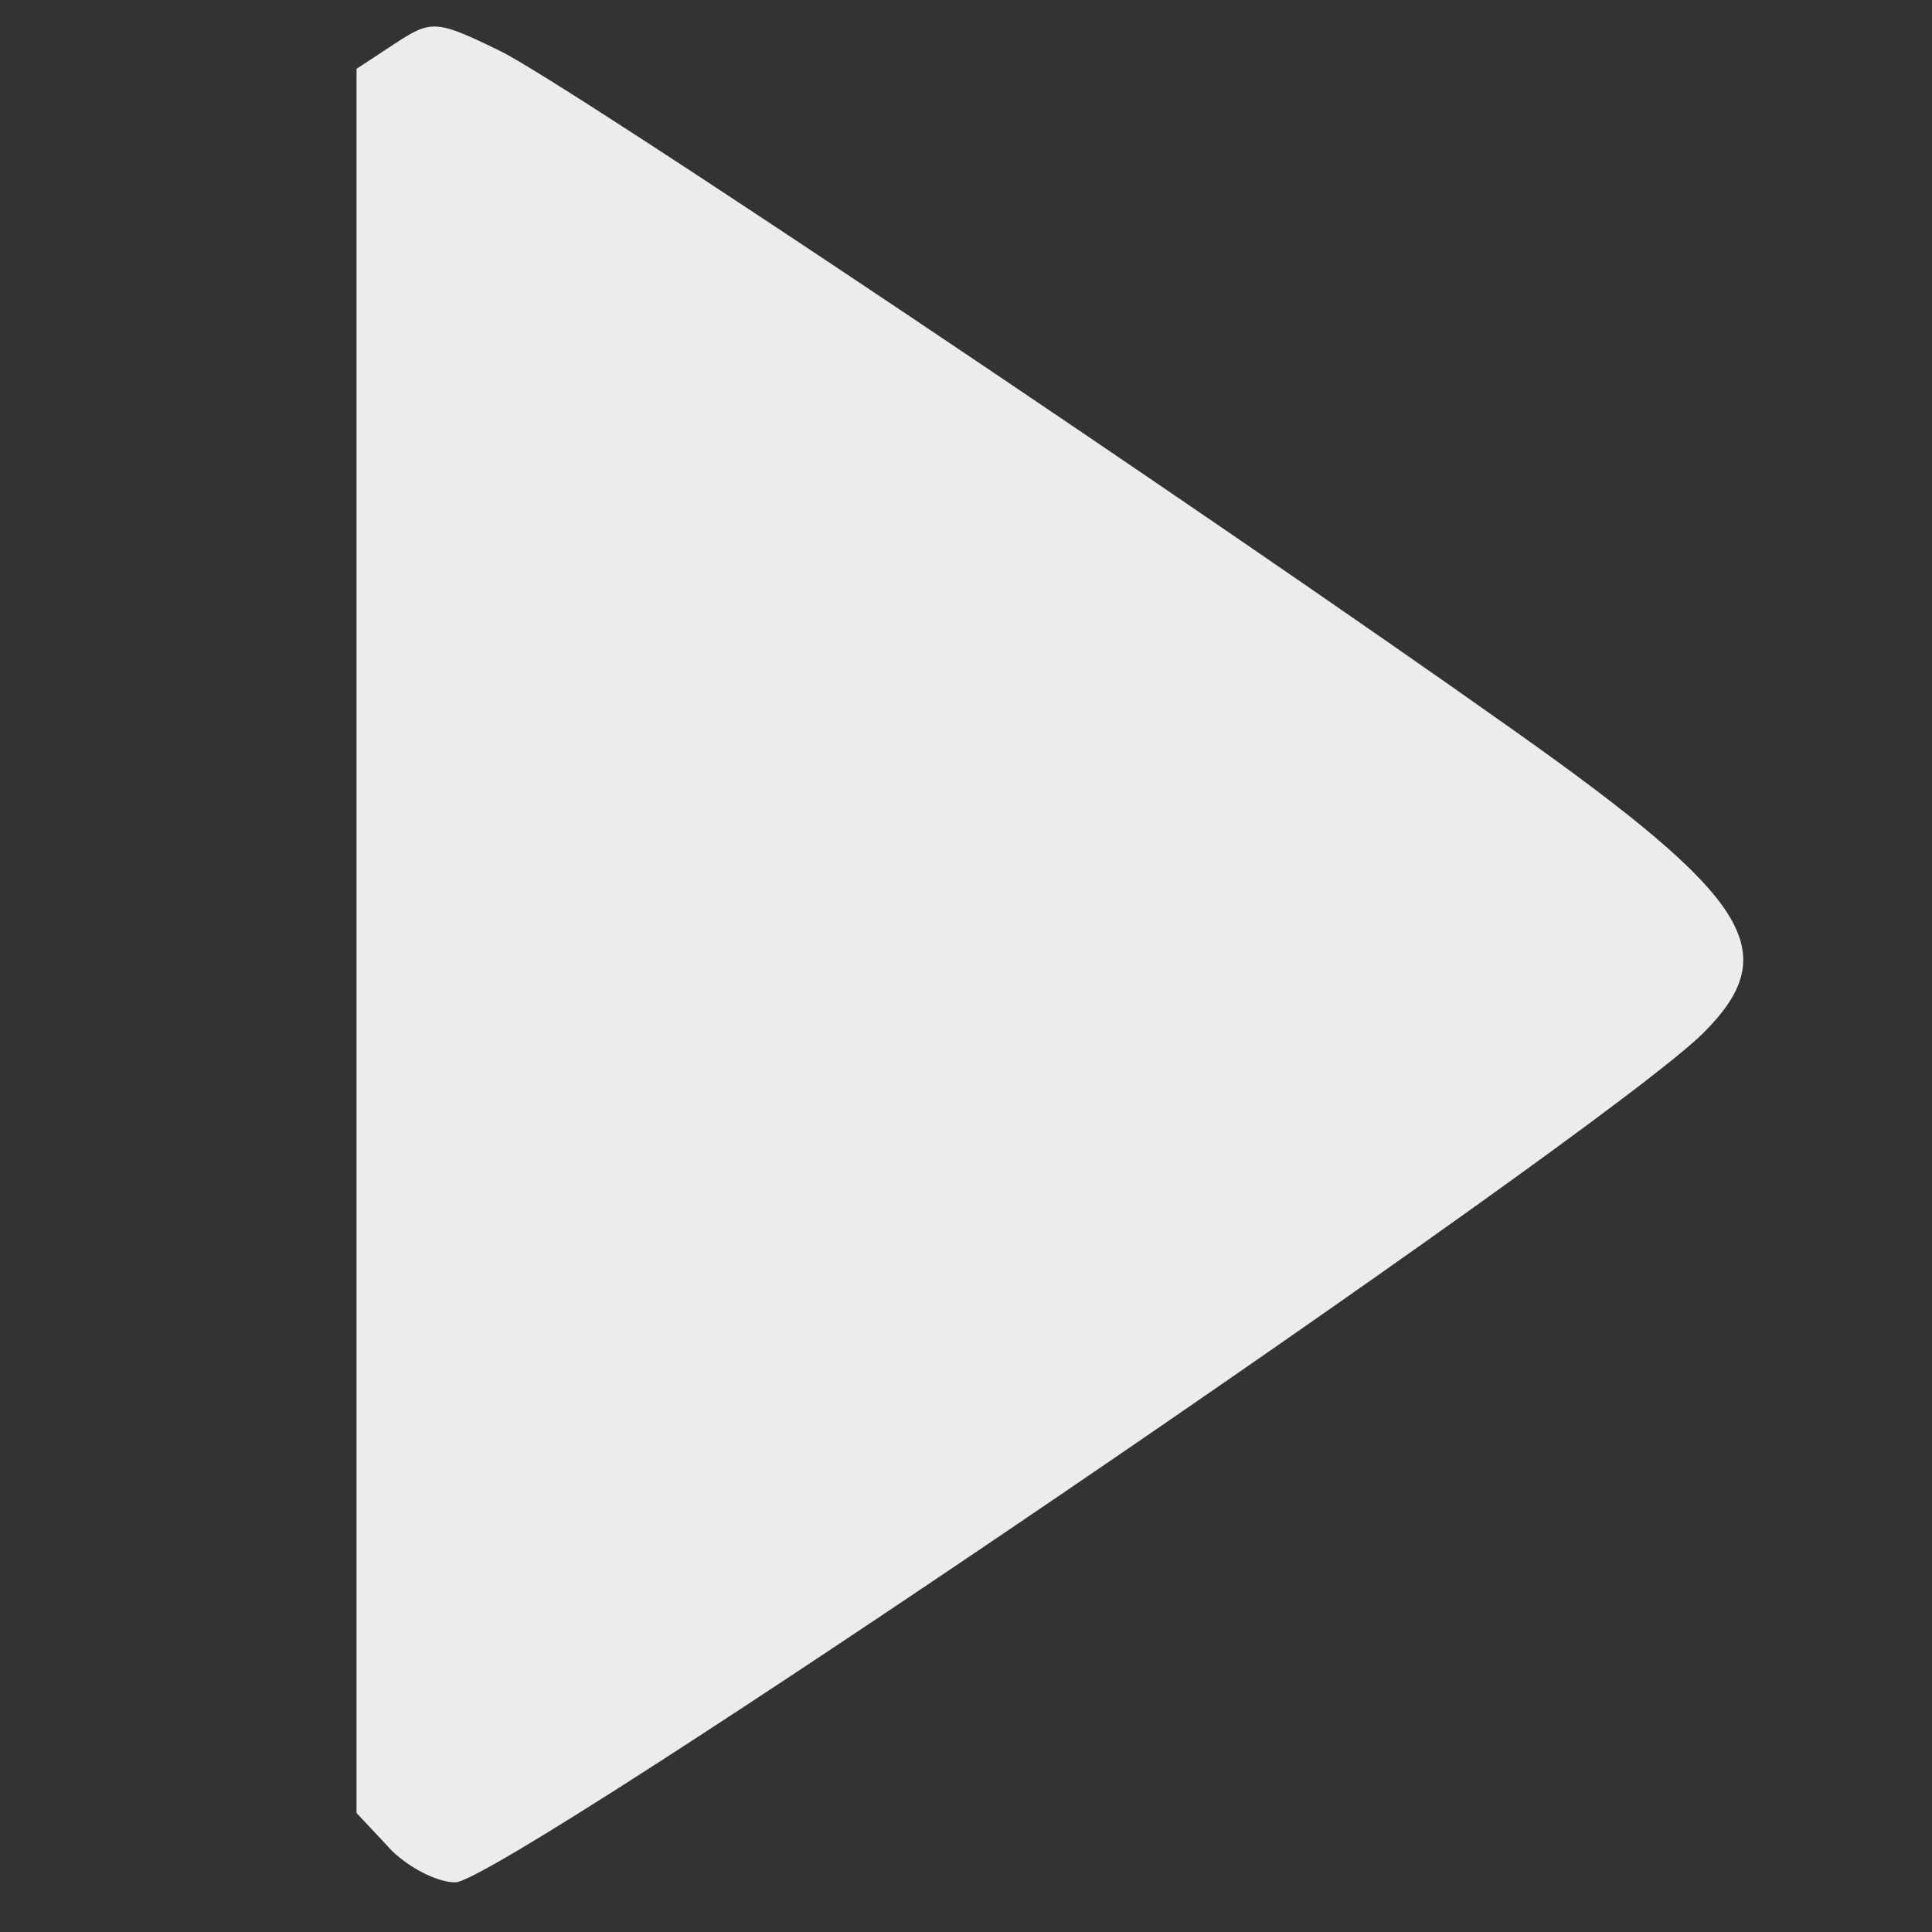 <?xml version="1.0" encoding="UTF-8" standalone="no"?>
<svg
   xmlns:dc="http://purl.org/dc/elements/1.1/"
   xmlns:cc="http://creativecommons.org/ns#"
   xmlns:rdf="http://www.w3.org/1999/02/22-rdf-syntax-ns#"
   xmlns:svg="http://www.w3.org/2000/svg"
   xmlns="http://www.w3.org/2000/svg"
   xmlns:sodipodi="http://sodipodi.sourceforge.net/DTD/sodipodi-0.dtd"
   xmlns:inkscape="http://www.inkscape.org/namespaces/inkscape"
   width="40"
   height="40"
   viewBox="0 0 10.583 10.583"
   version="1.1"
   id="svg8"
   inkscape:version="1.0.2-2 (e86c870879, 2021-01-15)"
   sodipodi:docname="play.svg">
  <rect x="0" y="0" width="10.583" height="10.583" fill="#333333" stroke="none"/>
  <defs
     id="defs2" />
  <sodipodi:namedview
     id="base"
     pagecolor="#ffffff"
     bordercolor="#666666"
     borderopacity="1.0"
     inkscape:pageopacity="0.0"
     inkscape:pageshadow="2"
     inkscape:zoom="12.132476"
     inkscape:cx="-1.1069203"
     inkscape:cy="8.6690574"
     inkscape:document-units="mm"
     inkscape:current-layer="layer1"
     inkscape:document-rotation="0"
     showgrid="false"
     units="px"
     inkscape:window-width="3840"
     inkscape:window-height="2066"
     inkscape:window-x="-11"
     inkscape:window-y="-11"
     inkscape:window-maximized="1" />
  <g
     inkscape:label="Capa 1"
     inkscape:groupmode="layer"
     id="layer1">
    <path
       style="fill:#ececec;fill-opacity:1;stroke:none;stroke-width:0.265"
       d="M 2.131,10.121 1.953,9.931 V 5.154 0.377 l 0.21,-0.138 c 0.2,-0.132 0.228,-0.13 0.578,0.041 0.367,0.179 3.82,2.493 5.556,3.724 1.294,0.917 1.477,1.208 1.037,1.651 -0.548,0.551 -6.578,4.656 -6.84,4.656 -0.103,0 -0.266,-0.086 -0.364,-0.19 z"
       id="path1420" />
  </g>
</svg>
